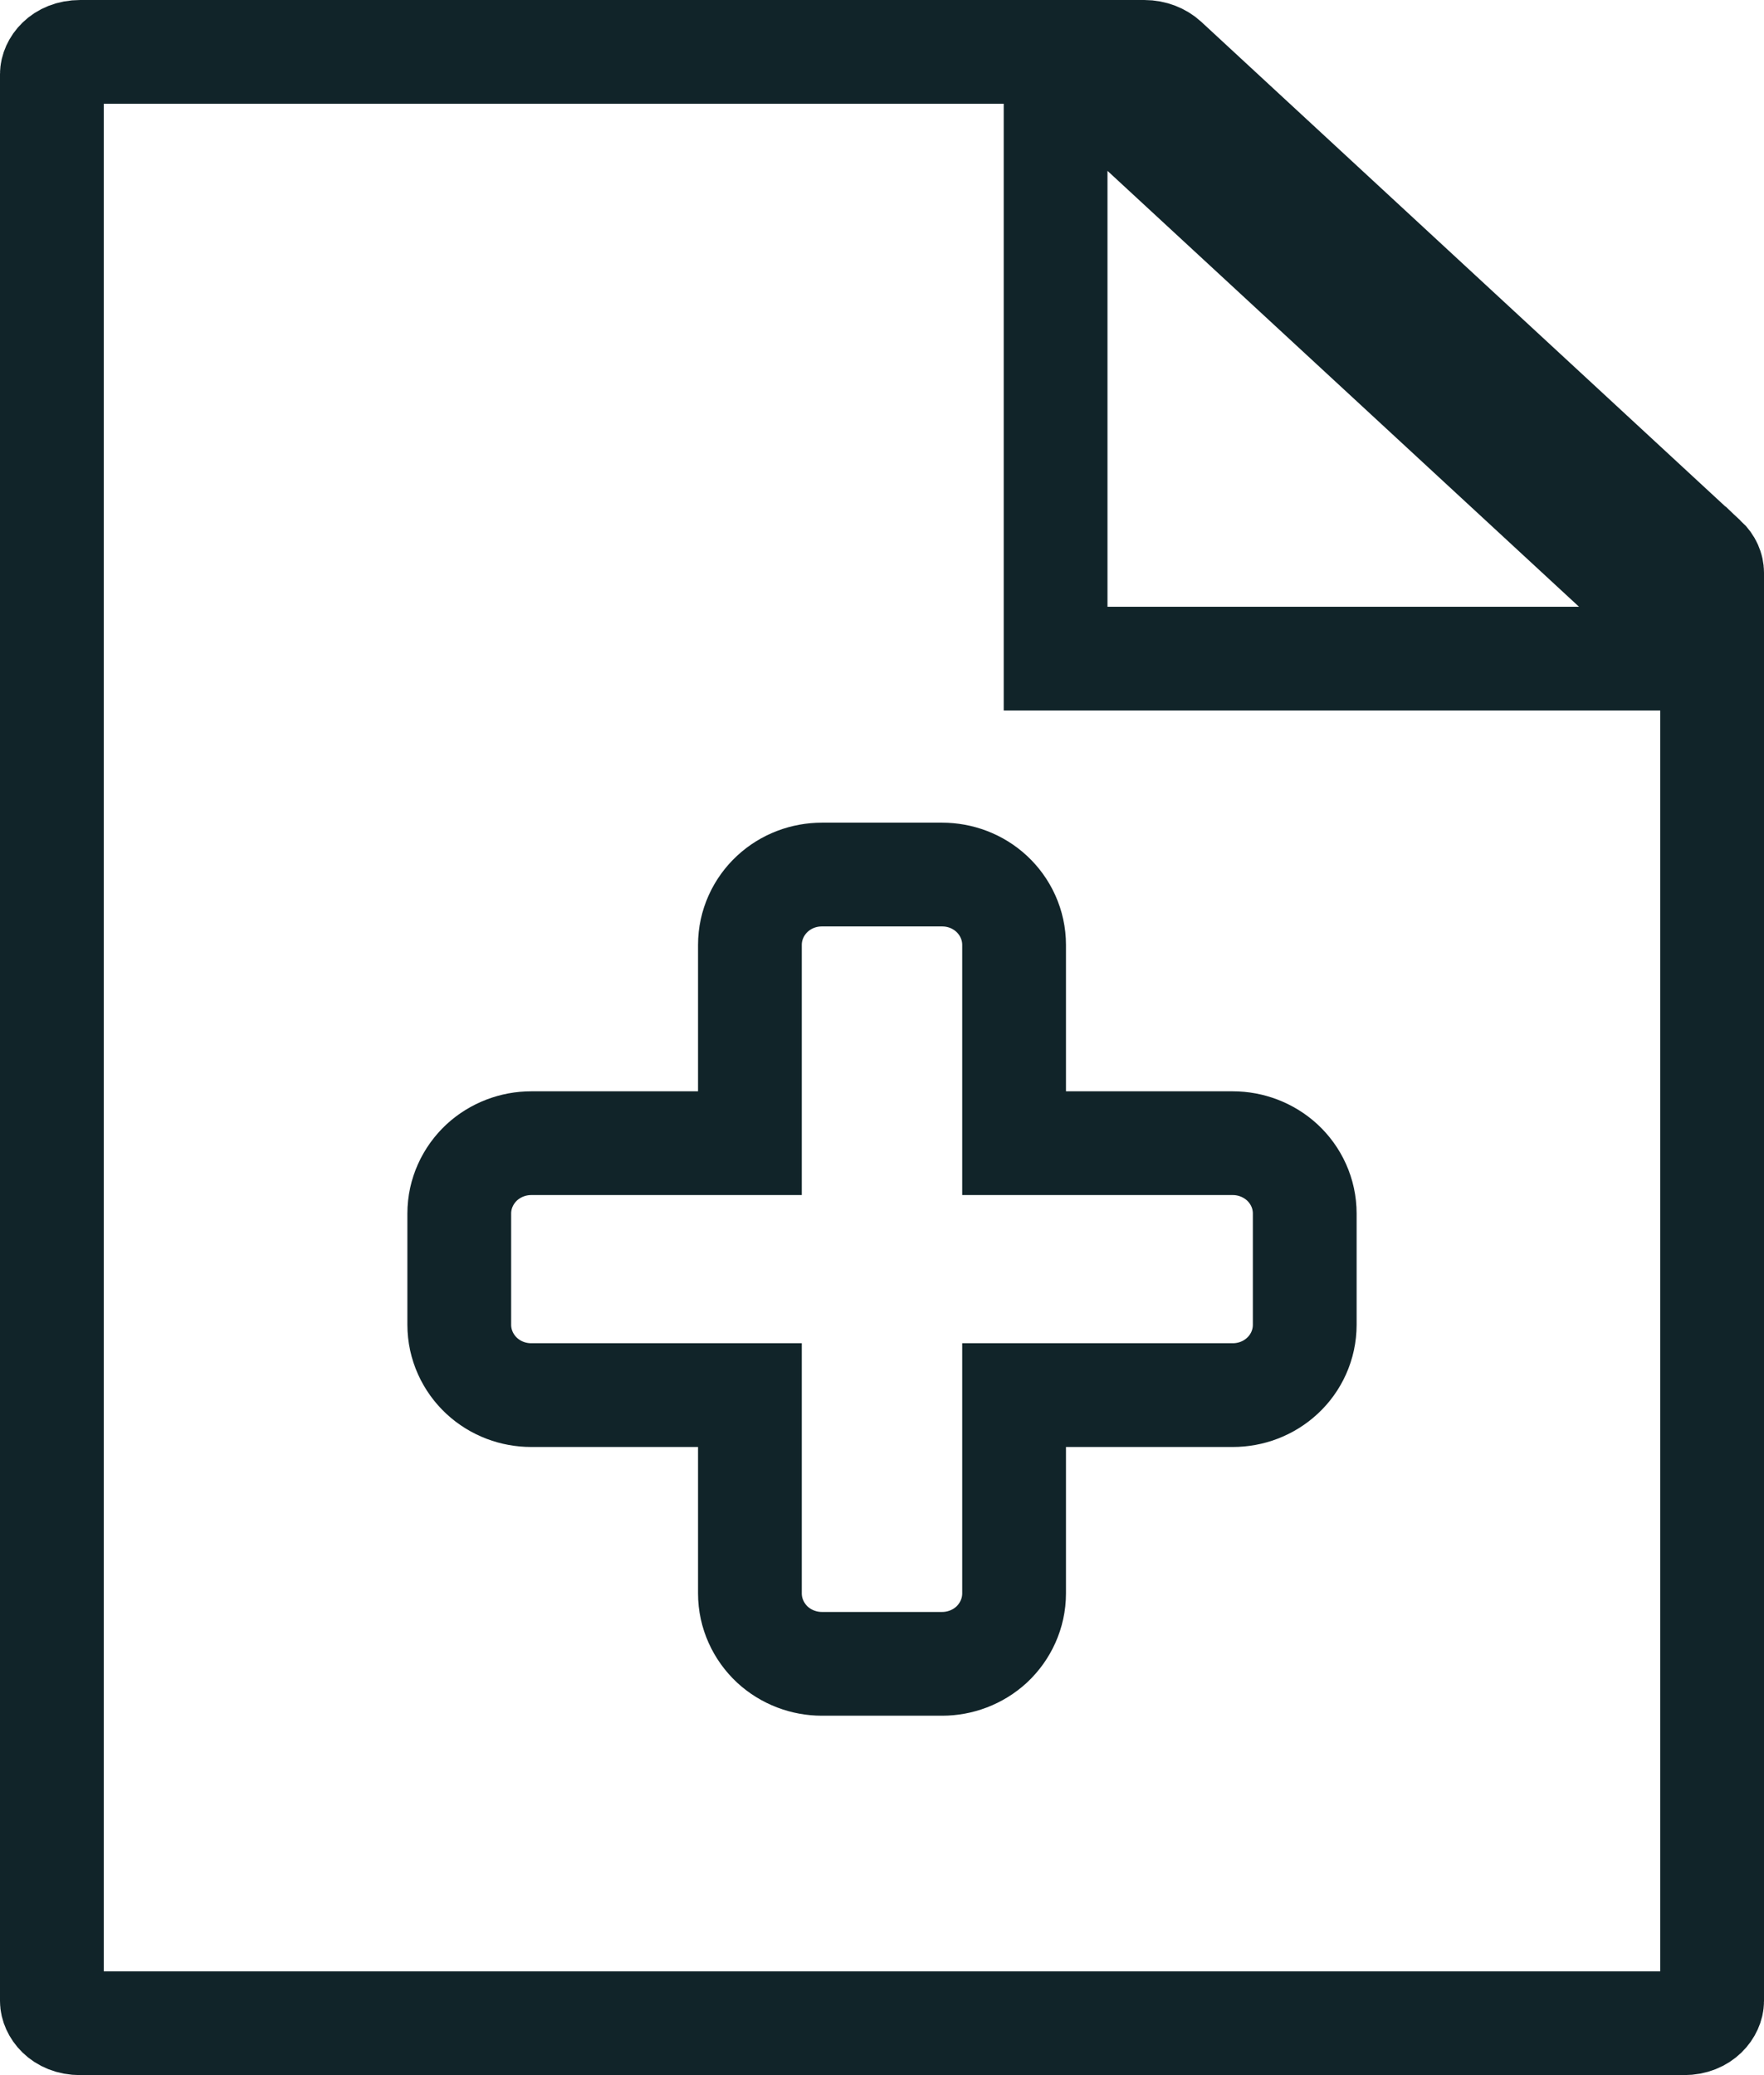 <?xml version="1.0"?>
<svg width="17" height="20" viewBox="0 0 17 20" fill="none" xmlns="http://www.w3.org/2000/svg">
<path d="M16.433 5.383L16.434 5.383C16.482 5.428 16.5 5.478 16.5 5.52V19.286C16.5 19.368 16.416 19.5 16.227 19.5H0.773C0.584 19.5 0.5 19.368 0.5 19.286V0.714C0.5 0.632 0.584 0.5 0.773 0.5H11.028C11.113 0.5 11.188 0.532 11.237 0.577L16.433 5.383ZM15.218 6.348H16.495L15.557 5.481L11.013 1.28L10.173 0.504V1.647V5.848V6.348H10.673H15.218ZM7.227 11.018H5.119C4.948 11.018 4.776 11.081 4.643 11.203C4.51 11.327 4.426 11.503 4.426 11.696V12.768C4.426 12.961 4.51 13.138 4.643 13.261C4.776 13.384 4.948 13.446 5.119 13.446H7.227V15.357C7.227 15.55 7.311 15.727 7.444 15.851C7.577 15.973 7.749 16.036 7.92 16.036H9.08C9.251 16.036 9.423 15.973 9.556 15.851C9.689 15.727 9.773 15.55 9.773 15.357V13.446H11.881C12.052 13.446 12.224 13.384 12.357 13.261C12.491 13.138 12.574 12.961 12.574 12.768V11.696C12.574 11.503 12.491 11.327 12.357 11.203C12.224 11.081 12.052 11.018 11.881 11.018H9.773V9.107C9.773 8.914 9.689 8.737 9.556 8.614C9.423 8.491 9.251 8.429 9.08 8.429H7.92C7.749 8.429 7.577 8.491 7.444 8.614C7.311 8.737 7.227 8.914 7.227 9.107V11.018Z" stroke="#112429"/>
</svg>